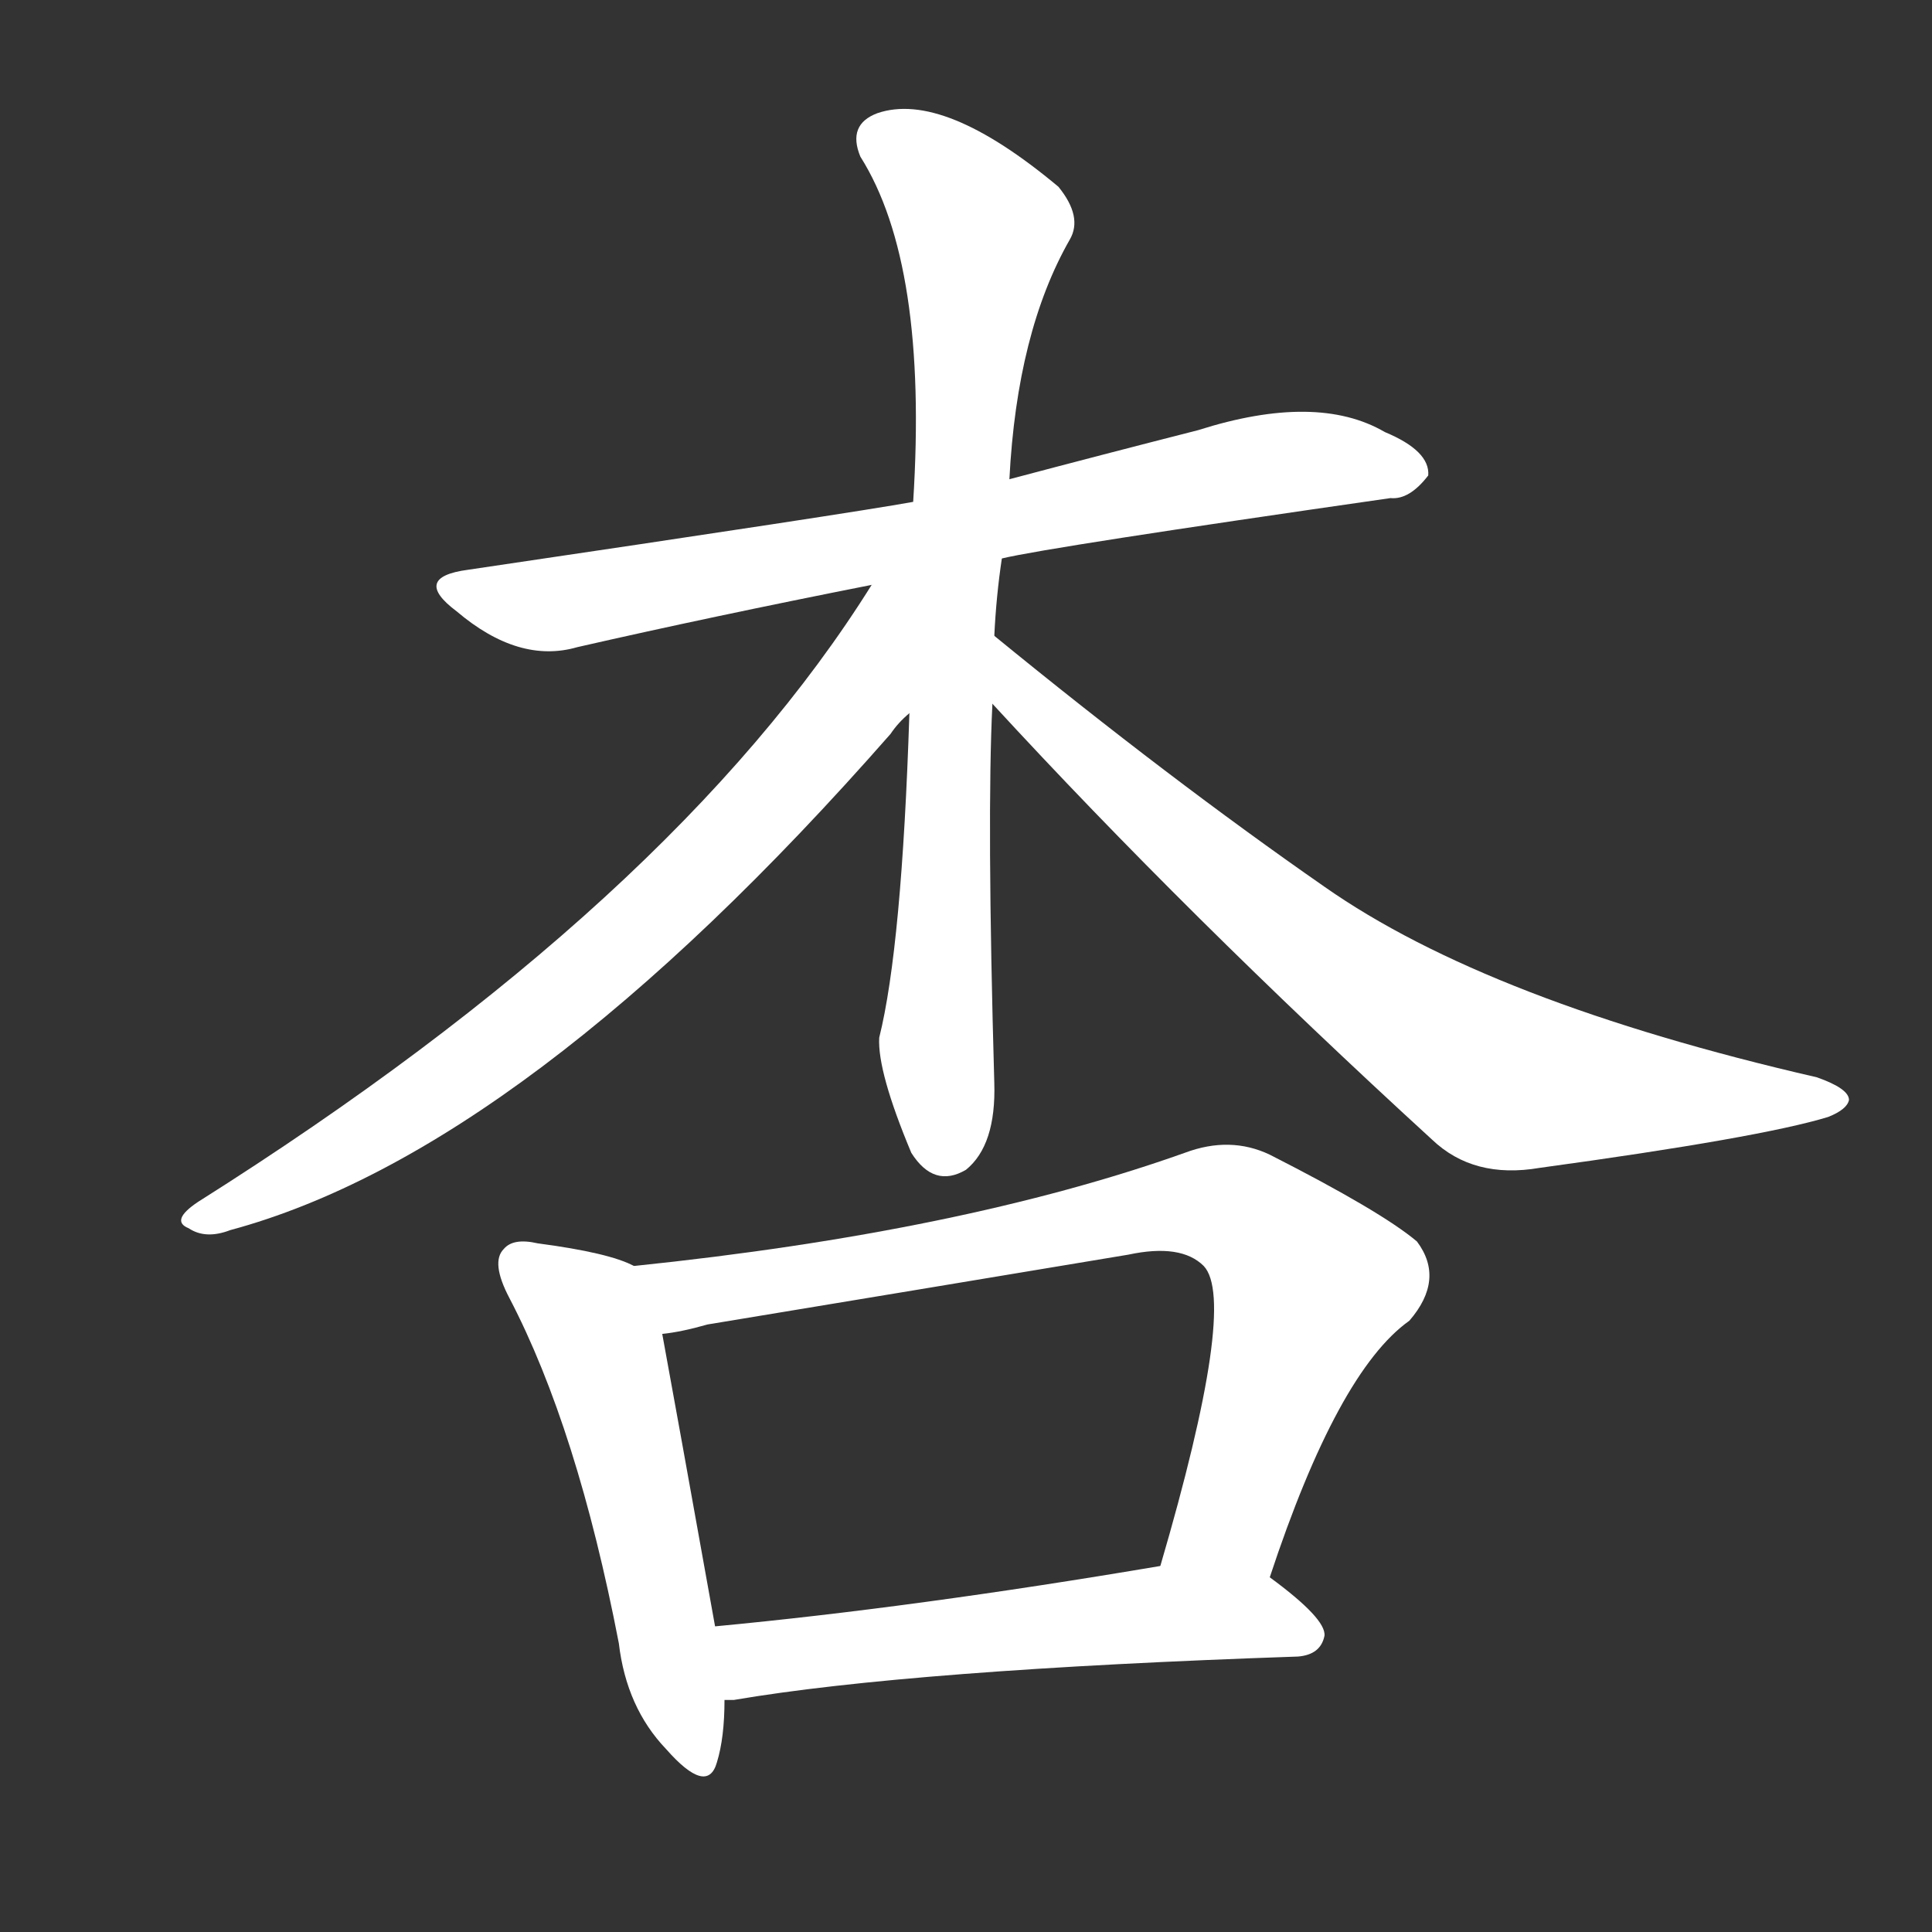 <svg version="1.1" viewBox="0 0 1024 1024" xmlns="http://www.w3.org/2000/svg">
  <rect x="0" y="0" width="1024" height="1024" fill="#333333" stroke="none"/>
  <g transform="scale(1, -1) translate(0, -900)">
    <style type="text/css">
        .stroke1 {fill: #FFFFFF;}
        .stroke2 {fill: #FFFFFF;}
        .stroke3 {fill: #FFFFFF;}
        .stroke4 {fill: #FFFFFF;}
        .stroke5 {fill: #FFFFFF;}
        .stroke6 {fill: #FFFFFF;}
        .stroke7 {fill: #FFFFFF;}
        .stroke8 {fill: #FFFFFF;}
        .stroke9 {fill: #FFFFFF;}
        .stroke10 {fill: #FFFFFF;}
        .stroke11 {fill: #FFFFFF;}
        .stroke12 {fill: #FFFFFF;}
        .stroke13 {fill: #FFFFFF;}
        .stroke14 {fill: #FFFFFF;}
        .stroke15 {fill: #FFFFFF;}
        .stroke16 {fill: #FFFFFF;}
        .stroke17 {fill: #FFFFFF;}
        .stroke18 {fill: #FFFFFF;}
        .stroke19 {fill: #FFFFFF;}
        .stroke20 {fill: #FFFFFF;}
        text {
            font-family: Helvetica;
            font-size: 50px;
            fill: #FFFFFF;}
            paint-order: stroke;
            stroke: #000000;
            stroke-width: 4px;
            stroke-linecap: butt;
            stroke-linejoin: miter;
            font-weight: 800;
        }
    </style>

    <path d="M 531 604 Q 556 610 737 636 Q 747 635 757 648 Q 758 661 734 671 Q 698 692 635 672 Q 584 659 535 646 L 484 634 Q 451 628 248 598 Q 218 594 242 576 Q 275 548 306 557 Q 376 573 462 590 L 531 604 Z" class="stroke1"/>
    <path d="M 527 563 Q 528 584 531 604 L 535 646 Q 539 724 567 773 Q 574 785 561 801 Q 500 852 465 840 Q 449 834 456 817 Q 492 760 484 634 L 482 522 Q 478 398 466 350 Q 465 332 483 289 Q 495 270 512 280 Q 528 293 527 326 Q 523 467 526 527 L 527 563 Z" class="stroke2"/>
    <path d="M 462 590 Q 357 422 105 263 Q 90 253 100 249 Q 109 243 122 248 Q 278 290 472 511 Q 476 517 482 522 C 550 597 478 616 462 590 Z" class="stroke3"/>
    <path d="M 526 527 Q 629 415 759 296 Q 781 275 816 281 Q 933 297 969 308 Q 979 312 980 317 Q 980 323 963 329 Q 789 369 702 430 Q 620 487 527 563 C 504 582 506 549 526 527 Z" class="stroke4"/>
    <path d="M 336 229 Q 323 236 285 241 Q 272 244 267 238 Q 260 231 270 212 Q 306 143 328 29 Q 332 -5 353 -27 Q 375 -52 380 -34 Q 384 -21 384 -1 L 379 38 Q 358 155 351 193 C 346 223 345 225 336 229 Z" class="stroke5"/>
    <path d="M 673 64 Q 709 173 747 200 Q 766 222 751 242 Q 732 258 673 288 Q 652 298 628 289 Q 510 247 336 229 C 306 226 322 187 351 193 Q 361 194 375 198 Q 490 217 598 235 Q 626 241 638 229 Q 656 210 615 70 C 607 41 663 36 673 64 Z" class="stroke6"/>
    <path d="M 384 -1 Q 385 -1 389 -1 Q 483 15 688 22 Q 700 23 702 33 Q 703 42 673 64 C 656 77 645 75 615 70 Q 485 48 379 38 C 349 35 354 -4 384 -1 Z" class="stroke7"/>
</g></svg>